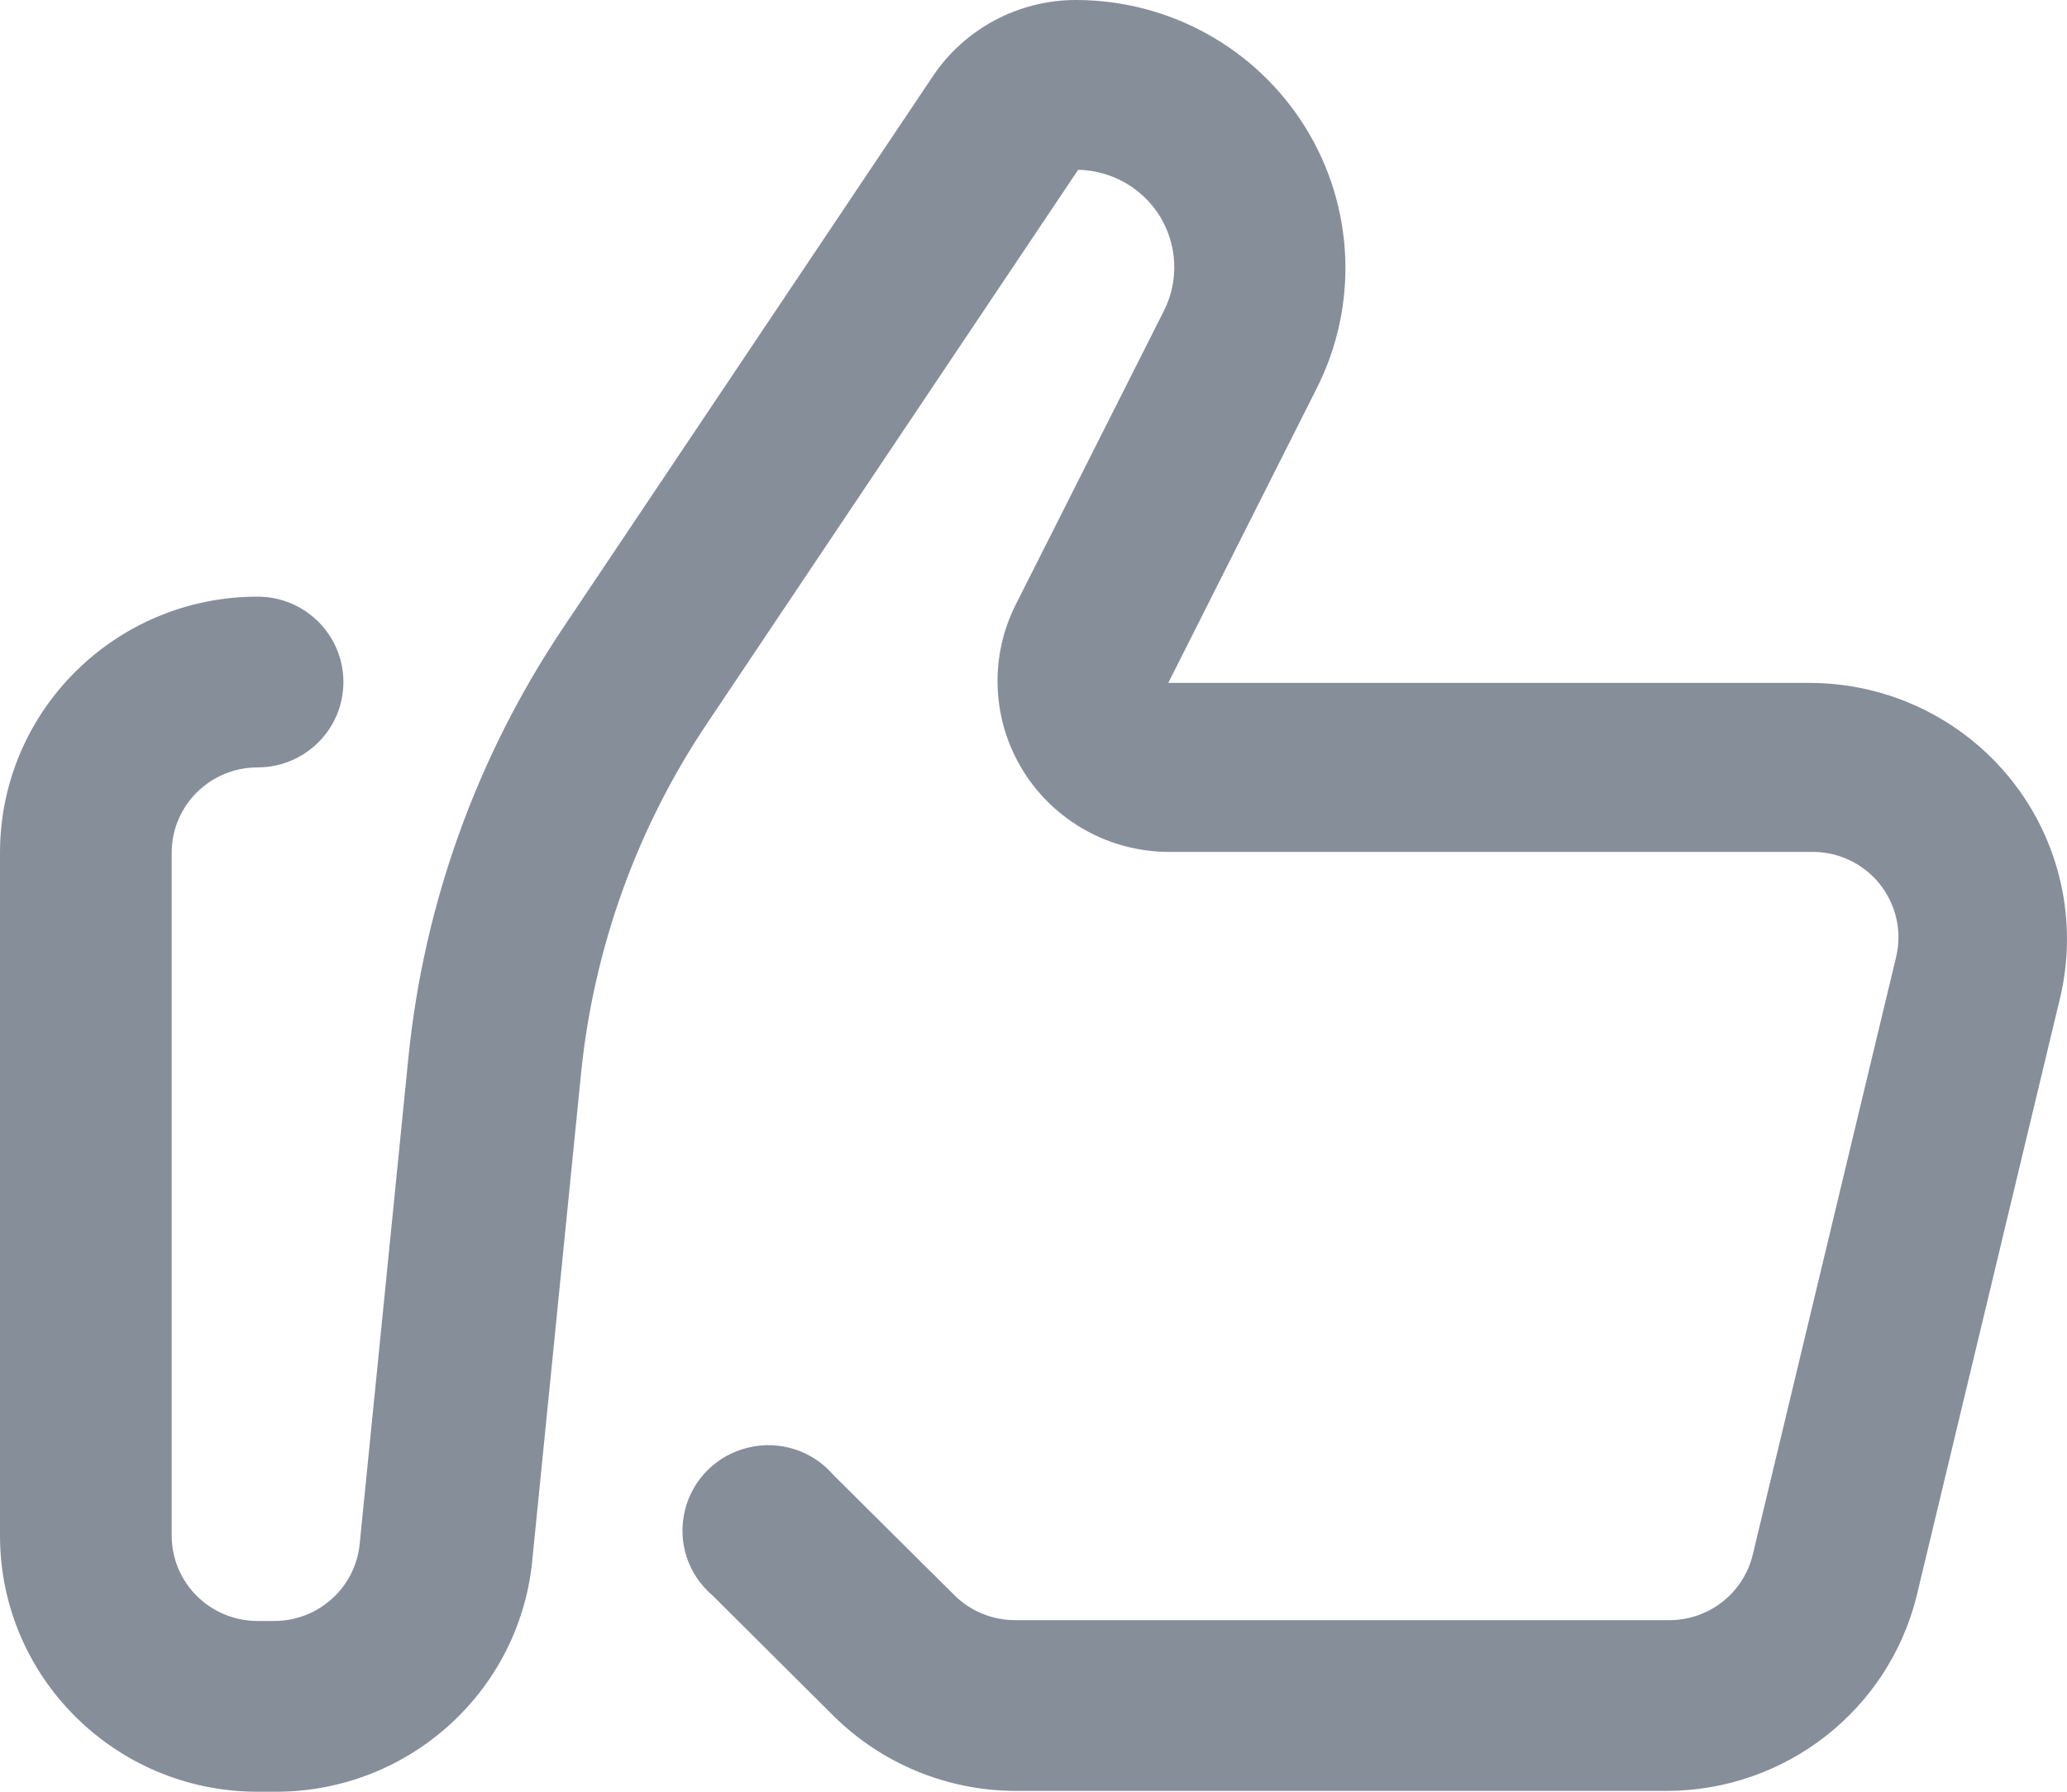 <svg width="15" height="13" viewBox="0 0 15 13" fill="none" xmlns="http://www.w3.org/2000/svg">
    <path opacity="0.5" fill-rule="evenodd" clip-rule="evenodd"
          d="M12.097 12.994H7.369C6.874 12.993 6.399 12.797 6.048 12.449L5.17 11.575C4.992 11.424 4.915 11.187 4.97 10.96C5.024 10.734 5.202 10.557 5.43 10.503C5.657 10.448 5.896 10.525 6.048 10.702L6.927 11.575C7.044 11.691 7.203 11.756 7.369 11.755H12.097C12.392 11.763 12.652 11.564 12.72 11.278L13.76 6.943C13.805 6.756 13.759 6.559 13.637 6.409C13.515 6.26 13.331 6.176 13.137 6.181H8.484C8.053 6.181 7.653 5.959 7.426 5.595C7.199 5.23 7.177 4.775 7.369 4.391L8.447 2.254C8.556 2.037 8.545 1.78 8.419 1.572C8.292 1.365 8.068 1.237 7.824 1.232L5.133 5.246C4.623 6.005 4.309 6.877 4.217 7.785L3.862 11.328C3.766 12.281 2.957 13.005 1.993 13H1.869C0.837 13 0 12.168 0 11.142V6.187C0 5.161 0.837 4.329 1.869 4.329C2.213 4.329 2.492 4.606 2.492 4.949C2.492 5.291 2.213 5.568 1.869 5.568C1.525 5.568 1.246 5.845 1.246 6.187V11.142C1.246 11.484 1.525 11.761 1.869 11.761H1.987C2.308 11.763 2.578 11.521 2.61 11.204L2.965 7.661C3.078 6.554 3.461 5.491 4.08 4.565L6.771 0.551C7.002 0.208 7.39 0.001 7.805 1.90148e-06C8.484 -0.001 9.115 0.348 9.472 0.923C9.829 1.497 9.86 2.215 9.555 2.818L8.478 4.955H13.131C13.702 4.955 14.242 5.214 14.597 5.66C14.951 6.105 15.081 6.687 14.95 7.24L13.91 11.575C13.706 12.407 12.958 12.992 12.097 12.994Z"
          fill="#0F1E36"/>
</svg>
